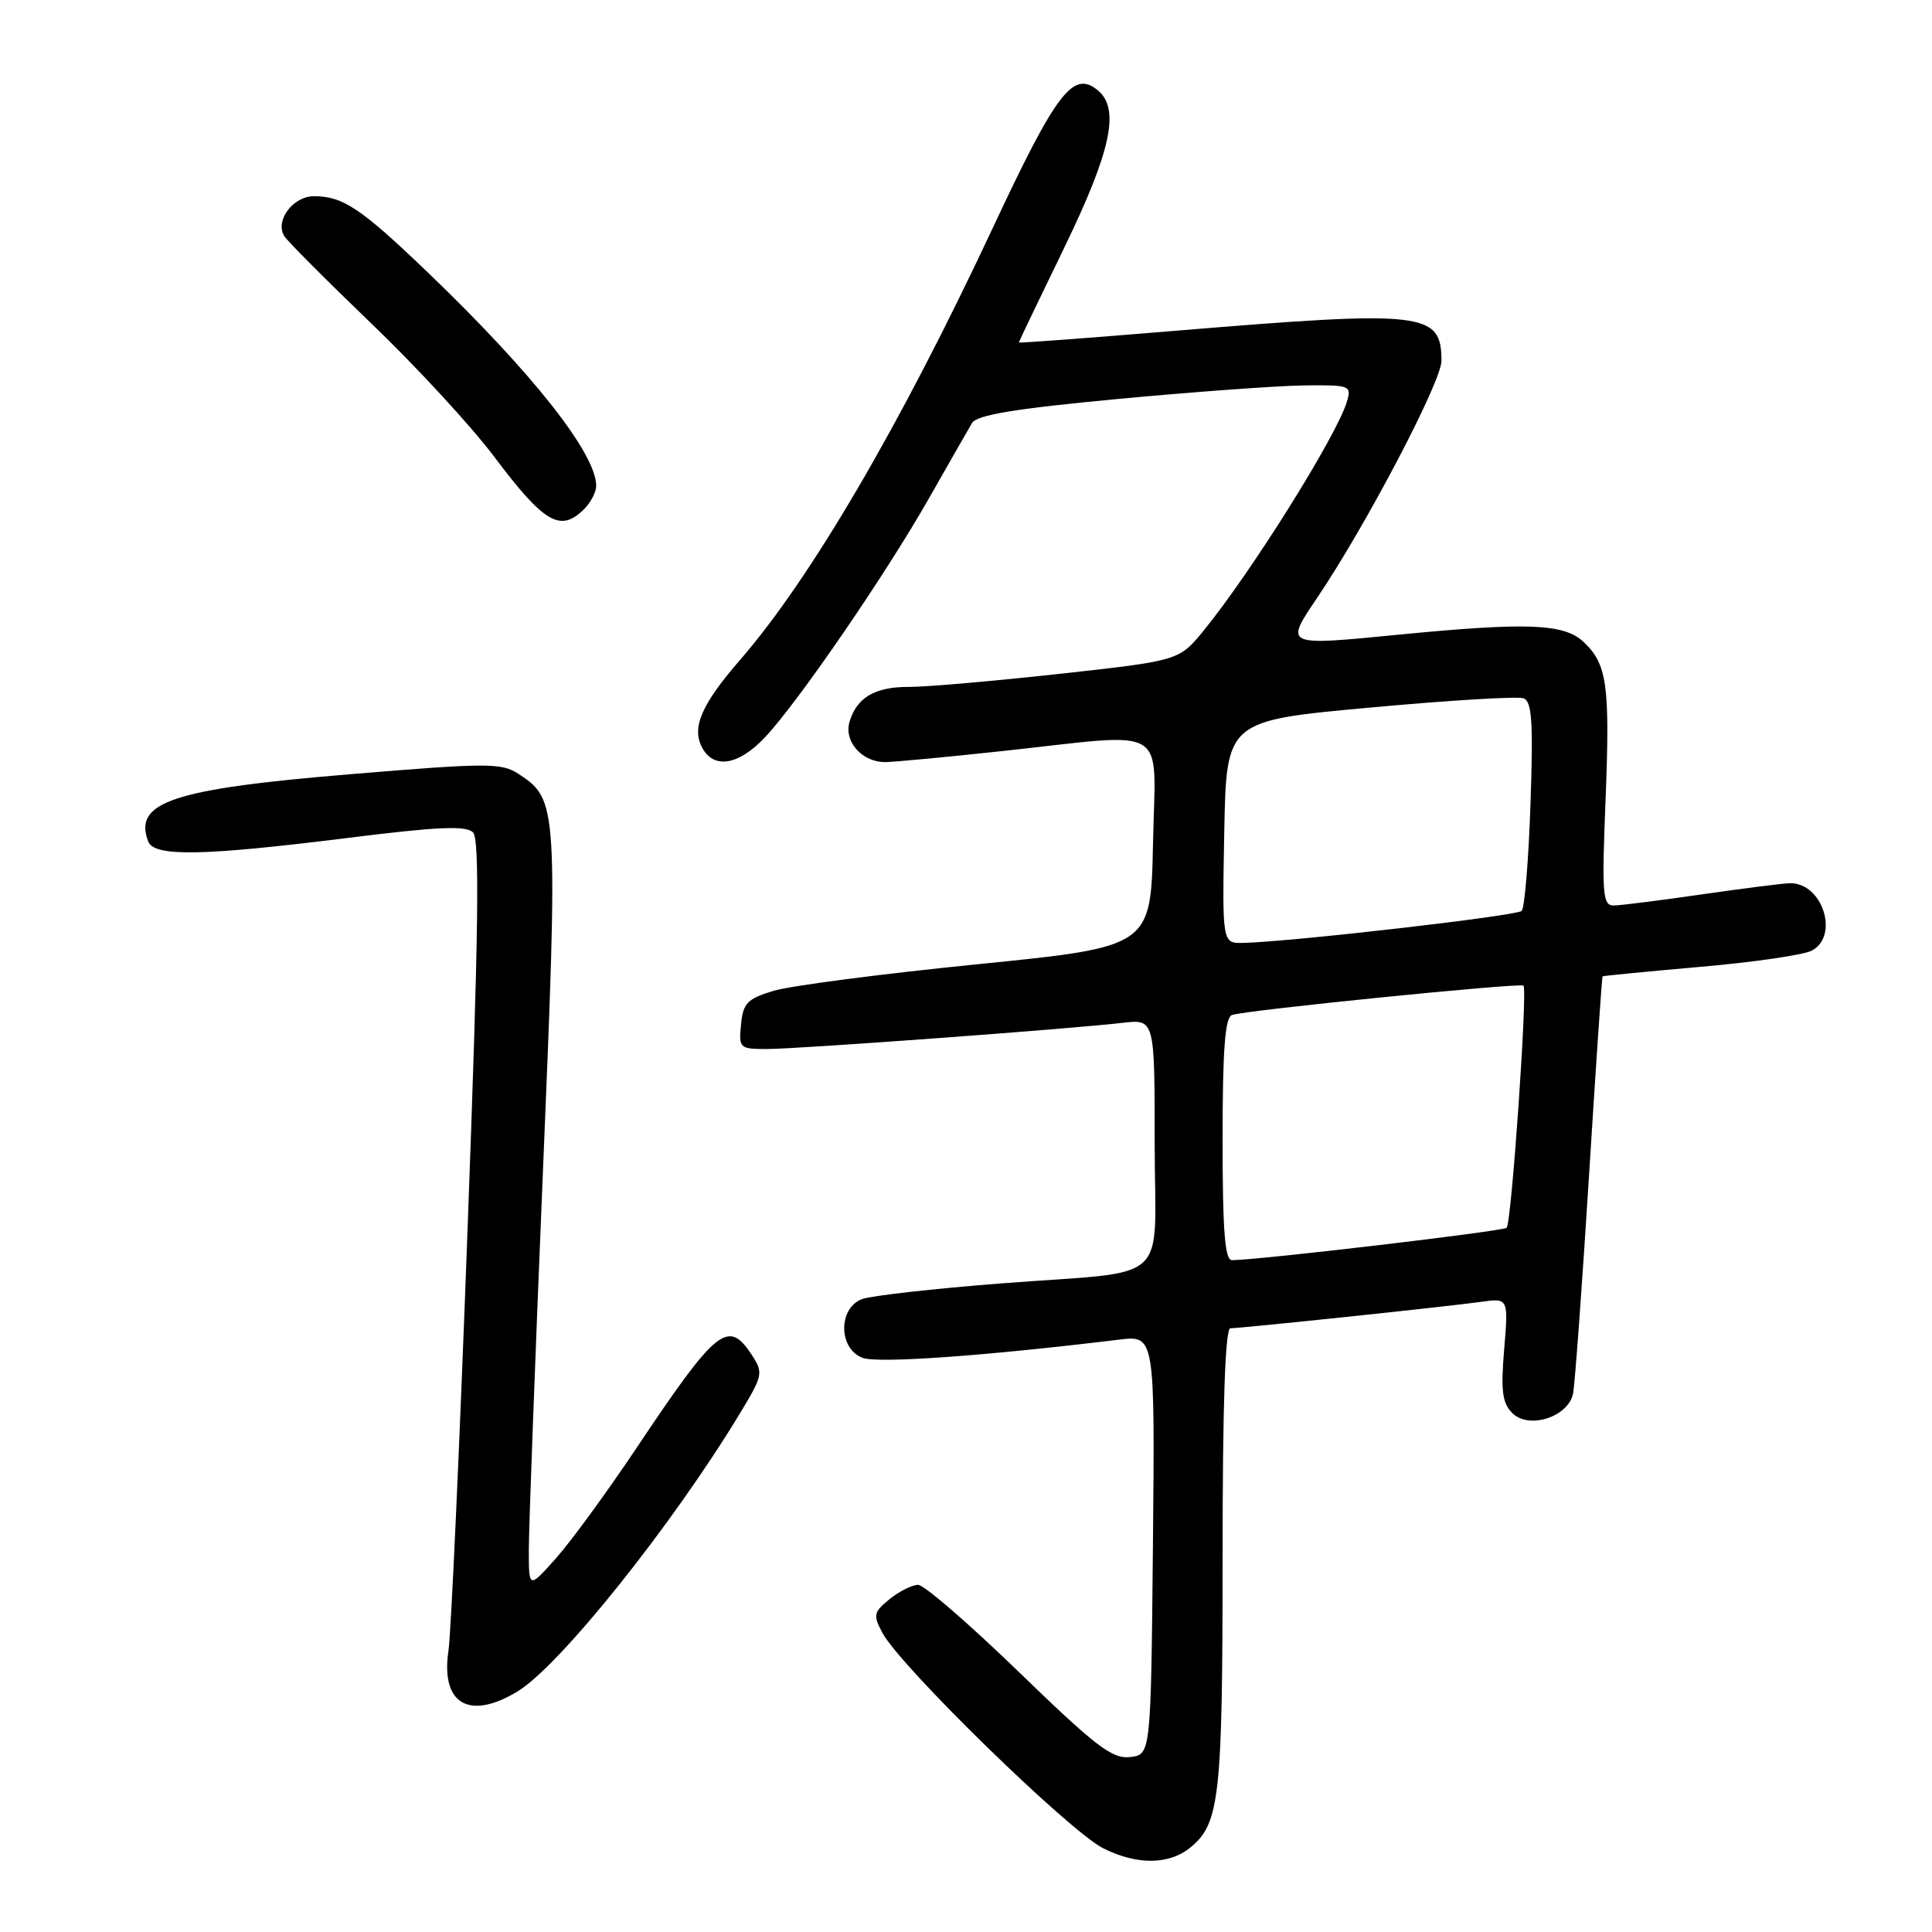 <?xml version="1.0" encoding="UTF-8" standalone="no"?>
<!DOCTYPE svg PUBLIC "-//W3C//DTD SVG 1.1//EN" "http://www.w3.org/Graphics/SVG/1.1/DTD/svg11.dtd" >
<svg xmlns="http://www.w3.org/2000/svg" xmlns:xlink="http://www.w3.org/1999/xlink" version="1.1" viewBox="0 0 256 256">
 <g >
 <path fill="currentColor"
d=" M 157.81 244.74 C 161.60 241.60 162.00 237.95 162.00 206.53 C 162.00 186.00 162.34 176.00 163.04 176.00 C 164.48 176.00 191.65 173.14 196.19 172.51 C 199.88 171.99 199.88 171.99 199.31 178.80 C 198.85 184.30 199.06 185.91 200.39 187.24 C 202.58 189.44 207.82 187.75 208.44 184.65 C 208.68 183.47 209.62 170.57 210.54 156.00 C 211.45 141.43 212.26 129.44 212.35 129.37 C 212.43 129.30 218.27 128.73 225.33 128.11 C 232.38 127.50 239.02 126.53 240.08 125.96 C 243.76 123.99 241.48 116.95 237.18 117.03 C 236.26 117.05 231.00 117.72 225.50 118.51 C 220.00 119.31 214.75 119.97 213.84 119.98 C 212.36 120.00 212.24 118.60 212.74 106.14 C 213.35 90.73 212.96 87.98 209.80 85.03 C 207.22 82.63 202.34 82.44 185.41 84.09 C 170.10 85.59 170.20 85.63 174.56 79.17 C 181.00 69.63 191.00 50.57 191.00 47.82 C 191.00 41.34 188.80 41.09 155.75 43.83 C 144.34 44.78 135.00 45.48 135.00 45.38 C 135.00 45.29 137.70 39.65 141.00 32.86 C 147.23 20.01 148.43 14.43 145.48 11.98 C 142.20 9.26 140.00 12.14 131.51 30.28 C 119.32 56.32 107.43 76.65 98.09 87.41 C 92.95 93.33 91.61 96.41 93.04 99.07 C 94.58 101.96 97.88 101.41 101.38 97.68 C 105.78 93.00 117.39 76.07 123.11 66.00 C 125.77 61.33 128.32 56.85 128.80 56.05 C 129.43 54.99 134.47 54.15 148.08 52.87 C 158.21 51.92 169.34 51.11 172.82 51.07 C 178.91 51.00 179.11 51.08 178.46 53.25 C 177.13 57.73 165.84 75.76 159.52 83.52 C 156.24 87.54 156.24 87.54 140.37 89.29 C 131.64 90.25 122.67 91.03 120.44 91.02 C 115.94 91.00 113.52 92.42 112.57 95.64 C 111.79 98.26 114.24 101.01 117.32 100.98 C 118.52 100.97 125.58 100.30 133.00 99.50 C 155.28 97.09 153.10 95.74 152.78 111.73 C 152.50 125.46 152.50 125.46 129.50 127.77 C 116.85 129.04 104.70 130.62 102.50 131.29 C 99.02 132.34 98.46 132.92 98.19 135.75 C 97.88 138.90 97.99 139.00 101.64 139.00 C 105.70 139.00 141.74 136.35 148.75 135.53 C 153.00 135.04 153.00 135.04 153.00 151.41 C 153.00 170.69 155.66 168.27 132.50 170.07 C 123.70 170.76 115.49 171.68 114.25 172.13 C 111.05 173.30 111.07 178.70 114.29 179.92 C 116.30 180.68 130.33 179.69 148.27 177.51 C 153.03 176.93 153.03 176.93 152.77 204.71 C 152.50 232.50 152.50 232.50 149.73 232.82 C 147.38 233.09 145.18 231.41 135.03 221.57 C 128.46 215.21 122.45 210.00 121.66 210.00 C 120.87 210.00 119.17 210.85 117.88 211.89 C 115.75 213.62 115.66 214.01 116.93 216.37 C 119.32 220.84 141.64 242.61 146.17 244.90 C 150.69 247.17 154.95 247.12 157.81 244.74 Z  M 68.60 224.11 C 74.21 220.68 89.01 202.18 98.01 187.34 C 101.11 182.22 101.17 181.91 99.60 179.51 C 96.47 174.74 94.97 175.97 84.25 192.00 C 80.38 197.78 75.62 204.30 73.65 206.50 C 70.08 210.50 70.08 210.50 70.07 205.50 C 70.06 202.75 70.90 180.25 71.93 155.50 C 73.97 106.65 73.92 105.96 68.71 102.55 C 66.45 101.07 64.65 101.07 46.38 102.59 C 22.87 104.54 17.64 106.28 19.64 111.50 C 20.42 113.55 26.83 113.43 46.00 111.04 C 58.05 109.53 61.76 109.37 62.68 110.30 C 63.58 111.22 63.42 123.46 61.95 163.00 C 60.91 191.32 59.77 216.42 59.42 218.77 C 58.38 225.80 62.19 228.01 68.60 224.11 Z  M 77.43 67.43 C 78.29 66.56 79.00 65.19 79.00 64.38 C 79.00 60.08 70.47 49.30 56.46 35.88 C 47.77 27.56 45.42 26.00 41.60 26.00 C 38.83 26.00 36.41 29.23 37.66 31.27 C 38.07 31.95 43.26 37.15 49.18 42.84 C 55.11 48.52 62.44 56.47 65.47 60.50 C 72.15 69.38 74.26 70.60 77.43 67.43 Z  M 162.00 150.97 C 162.00 139.05 162.32 134.82 163.25 134.49 C 164.94 133.87 201.40 130.20 201.87 130.60 C 202.43 131.07 200.28 162.05 199.64 162.69 C 199.19 163.14 167.18 166.92 163.25 166.98 C 162.30 167.00 162.00 163.14 162.00 150.97 Z  M 162.22 110.25 C 162.50 95.50 162.50 95.50 181.50 93.76 C 191.95 92.80 201.12 92.24 201.88 92.53 C 202.99 92.94 203.17 95.66 202.80 106.51 C 202.55 113.92 202.02 120.31 201.63 120.70 C 200.97 121.36 171.00 124.80 164.72 124.94 C 161.95 125.00 161.95 125.00 162.22 110.25 Z "/>
</g>
</svg>
